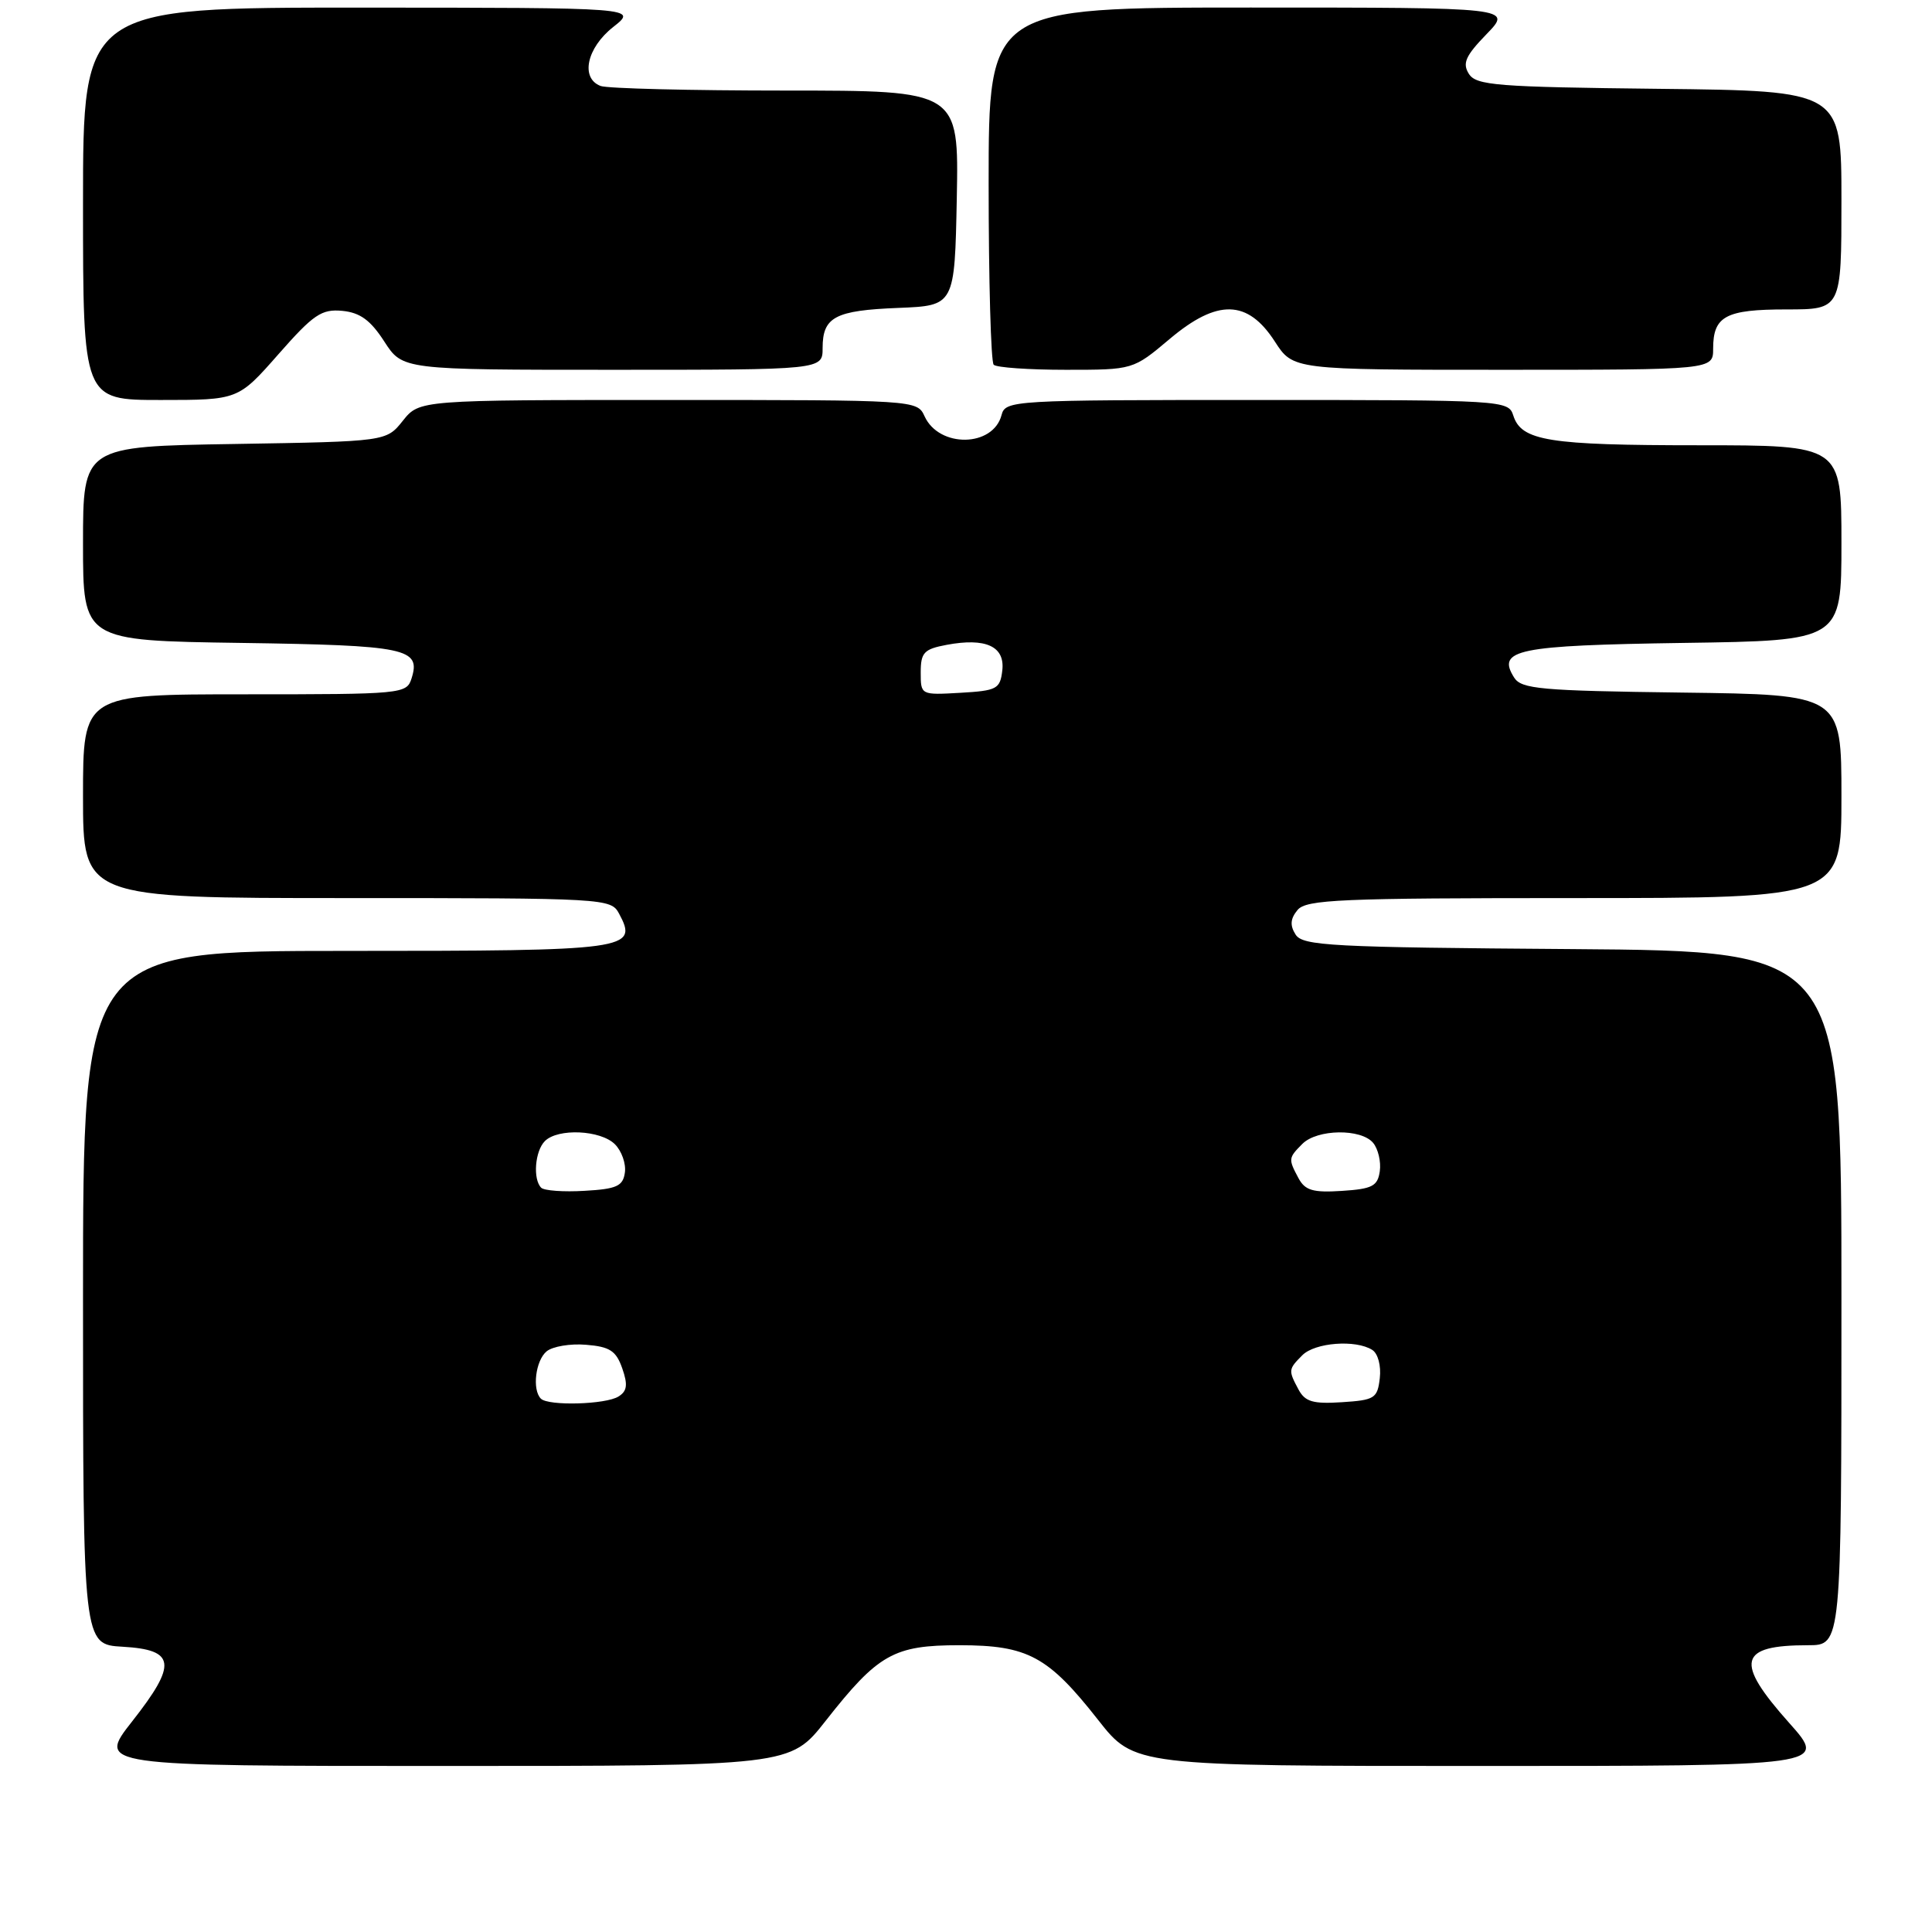<?xml version="1.0" encoding="UTF-8" standalone="no"?>
<!DOCTYPE svg PUBLIC "-//W3C//DTD SVG 1.1//EN" "http://www.w3.org/Graphics/SVG/1.1/DTD/svg11.dtd" >
<svg xmlns="http://www.w3.org/2000/svg" xmlns:xlink="http://www.w3.org/1999/xlink" version="1.1" viewBox="0 0 256 256">
 <g >
 <path fill="currentColor"
d=" M 109.38 228.05 C 116.36 219.16 118.42 218.00 127.15 218.00 C 136.19 218.01 138.87 219.45 145.50 227.89 C 150.30 234.00 150.30 234.00 196.23 234.00 C 242.16 234.00 242.16 234.00 237.08 228.30 C 229.82 220.16 230.34 218.00 239.58 218.00 C 244.00 218.00 244.00 218.00 244.00 172.01 C 244.00 126.03 244.00 126.03 208.36 125.76 C 176.36 125.53 172.61 125.33 171.67 123.83 C 170.90 122.62 170.98 121.73 171.93 120.58 C 173.08 119.19 177.56 119.00 208.62 119.00 C 244.00 119.00 244.00 119.00 244.00 105.52 C 244.00 92.04 244.00 92.04 222.86 91.77 C 204.12 91.53 201.59 91.30 200.63 89.78 C 198.29 86.07 200.99 85.52 223.05 85.19 C 244.00 84.89 244.00 84.89 244.00 71.94 C 244.00 59.00 244.00 59.00 225.07 59.00 C 205.18 59.00 201.59 58.42 200.52 55.06 C 199.88 53.04 199.30 53.00 166.55 53.00 C 134.09 53.00 133.22 53.05 132.71 55.00 C 131.59 59.27 124.44 59.38 122.51 55.16 C 121.53 53.01 121.36 53.00 88.55 53.00 C 55.58 53.00 55.58 53.00 53.38 55.75 C 51.19 58.50 51.19 58.50 31.10 58.83 C 11.00 59.15 11.00 59.15 11.00 72.02 C 11.00 84.89 11.00 84.89 31.95 85.19 C 53.90 85.51 55.80 85.91 54.53 89.90 C 53.88 91.95 53.33 92.00 32.43 92.00 C 11.00 92.00 11.00 92.00 11.00 105.50 C 11.00 119.00 11.00 119.00 45.96 119.00 C 80.27 119.00 80.95 119.04 82.03 121.06 C 84.59 125.85 83.47 126.00 45.88 126.00 C 11.00 126.00 11.00 126.00 11.00 171.95 C 11.00 217.90 11.00 217.90 16.24 218.20 C 23.27 218.60 23.51 220.46 17.52 228.08 C 12.87 234.00 12.87 234.00 58.79 234.00 C 104.70 234.00 104.70 234.00 109.38 228.05 Z  M 36.89 46.94 C 41.54 41.65 42.61 40.93 45.36 41.19 C 47.72 41.42 49.10 42.43 50.92 45.25 C 53.34 49.00 53.34 49.00 81.17 49.00 C 109.00 49.00 109.00 49.00 109.00 46.12 C 109.00 42.00 110.64 41.13 119.04 40.80 C 126.50 40.50 126.50 40.50 126.78 26.25 C 127.05 12.00 127.05 12.00 104.11 12.00 C 91.49 12.00 80.45 11.73 79.58 11.39 C 76.88 10.36 77.74 6.35 81.25 3.58 C 84.50 1.02 84.50 1.02 47.75 1.01 C 11.00 1.00 11.00 1.00 11.00 27.00 C 11.00 53.00 11.00 53.00 21.28 53.00 C 31.56 53.00 31.56 53.00 36.89 46.94 Z  M 154.97 44.93 C 161.31 39.58 165.32 39.68 168.92 45.25 C 171.34 49.00 171.34 49.00 199.17 49.00 C 227.00 49.00 227.00 49.00 227.00 46.20 C 227.00 41.89 228.65 41.00 236.70 41.00 C 244.00 41.00 244.00 41.00 244.00 26.52 C 244.00 12.04 244.00 12.04 219.86 11.77 C 198.29 11.53 195.60 11.32 194.63 9.78 C 193.75 8.38 194.19 7.40 196.97 4.53 C 200.39 1.00 200.39 1.00 165.70 1.00 C 131.00 1.00 131.00 1.00 131.00 24.33 C 131.00 37.17 131.30 47.97 131.67 48.33 C 132.03 48.70 136.34 49.00 141.24 49.00 C 150.14 49.00 150.14 49.00 154.97 44.93 Z  M 71.67 185.33 C 70.49 184.15 70.96 180.28 72.43 179.06 C 73.22 178.41 75.57 178.01 77.66 178.19 C 80.80 178.44 81.64 178.99 82.45 181.31 C 83.21 183.48 83.10 184.33 81.96 185.04 C 80.28 186.11 72.66 186.32 71.67 185.33 Z  M 172.06 184.12 C 170.69 181.56 170.71 181.44 172.57 179.57 C 174.25 177.89 179.64 177.48 181.83 178.87 C 182.59 179.35 183.02 180.97 182.83 182.61 C 182.52 185.29 182.16 185.52 177.81 185.80 C 173.98 186.05 172.93 185.74 172.06 184.12 Z  M 71.71 157.38 C 70.59 156.25 70.88 152.52 72.20 151.20 C 73.93 149.47 79.58 149.73 81.48 151.62 C 82.38 152.52 82.97 154.21 82.80 155.37 C 82.55 157.17 81.72 157.55 77.46 157.79 C 74.69 157.96 72.10 157.77 71.71 157.38 Z  M 172.06 156.12 C 170.69 153.56 170.71 153.44 172.57 151.57 C 174.54 149.60 180.36 149.52 181.95 151.44 C 182.61 152.24 183.01 153.93 182.83 155.19 C 182.55 157.17 181.84 157.54 177.81 157.80 C 173.98 158.05 172.93 157.74 172.06 156.12 Z  M 122.00 89.10 C 122.00 86.47 122.43 86.01 125.41 85.45 C 130.62 84.47 133.18 85.64 132.81 88.84 C 132.52 91.30 132.10 91.52 127.25 91.80 C 122.01 92.10 122.00 92.10 122.00 89.10 Z "/>
</g>
</svg>
